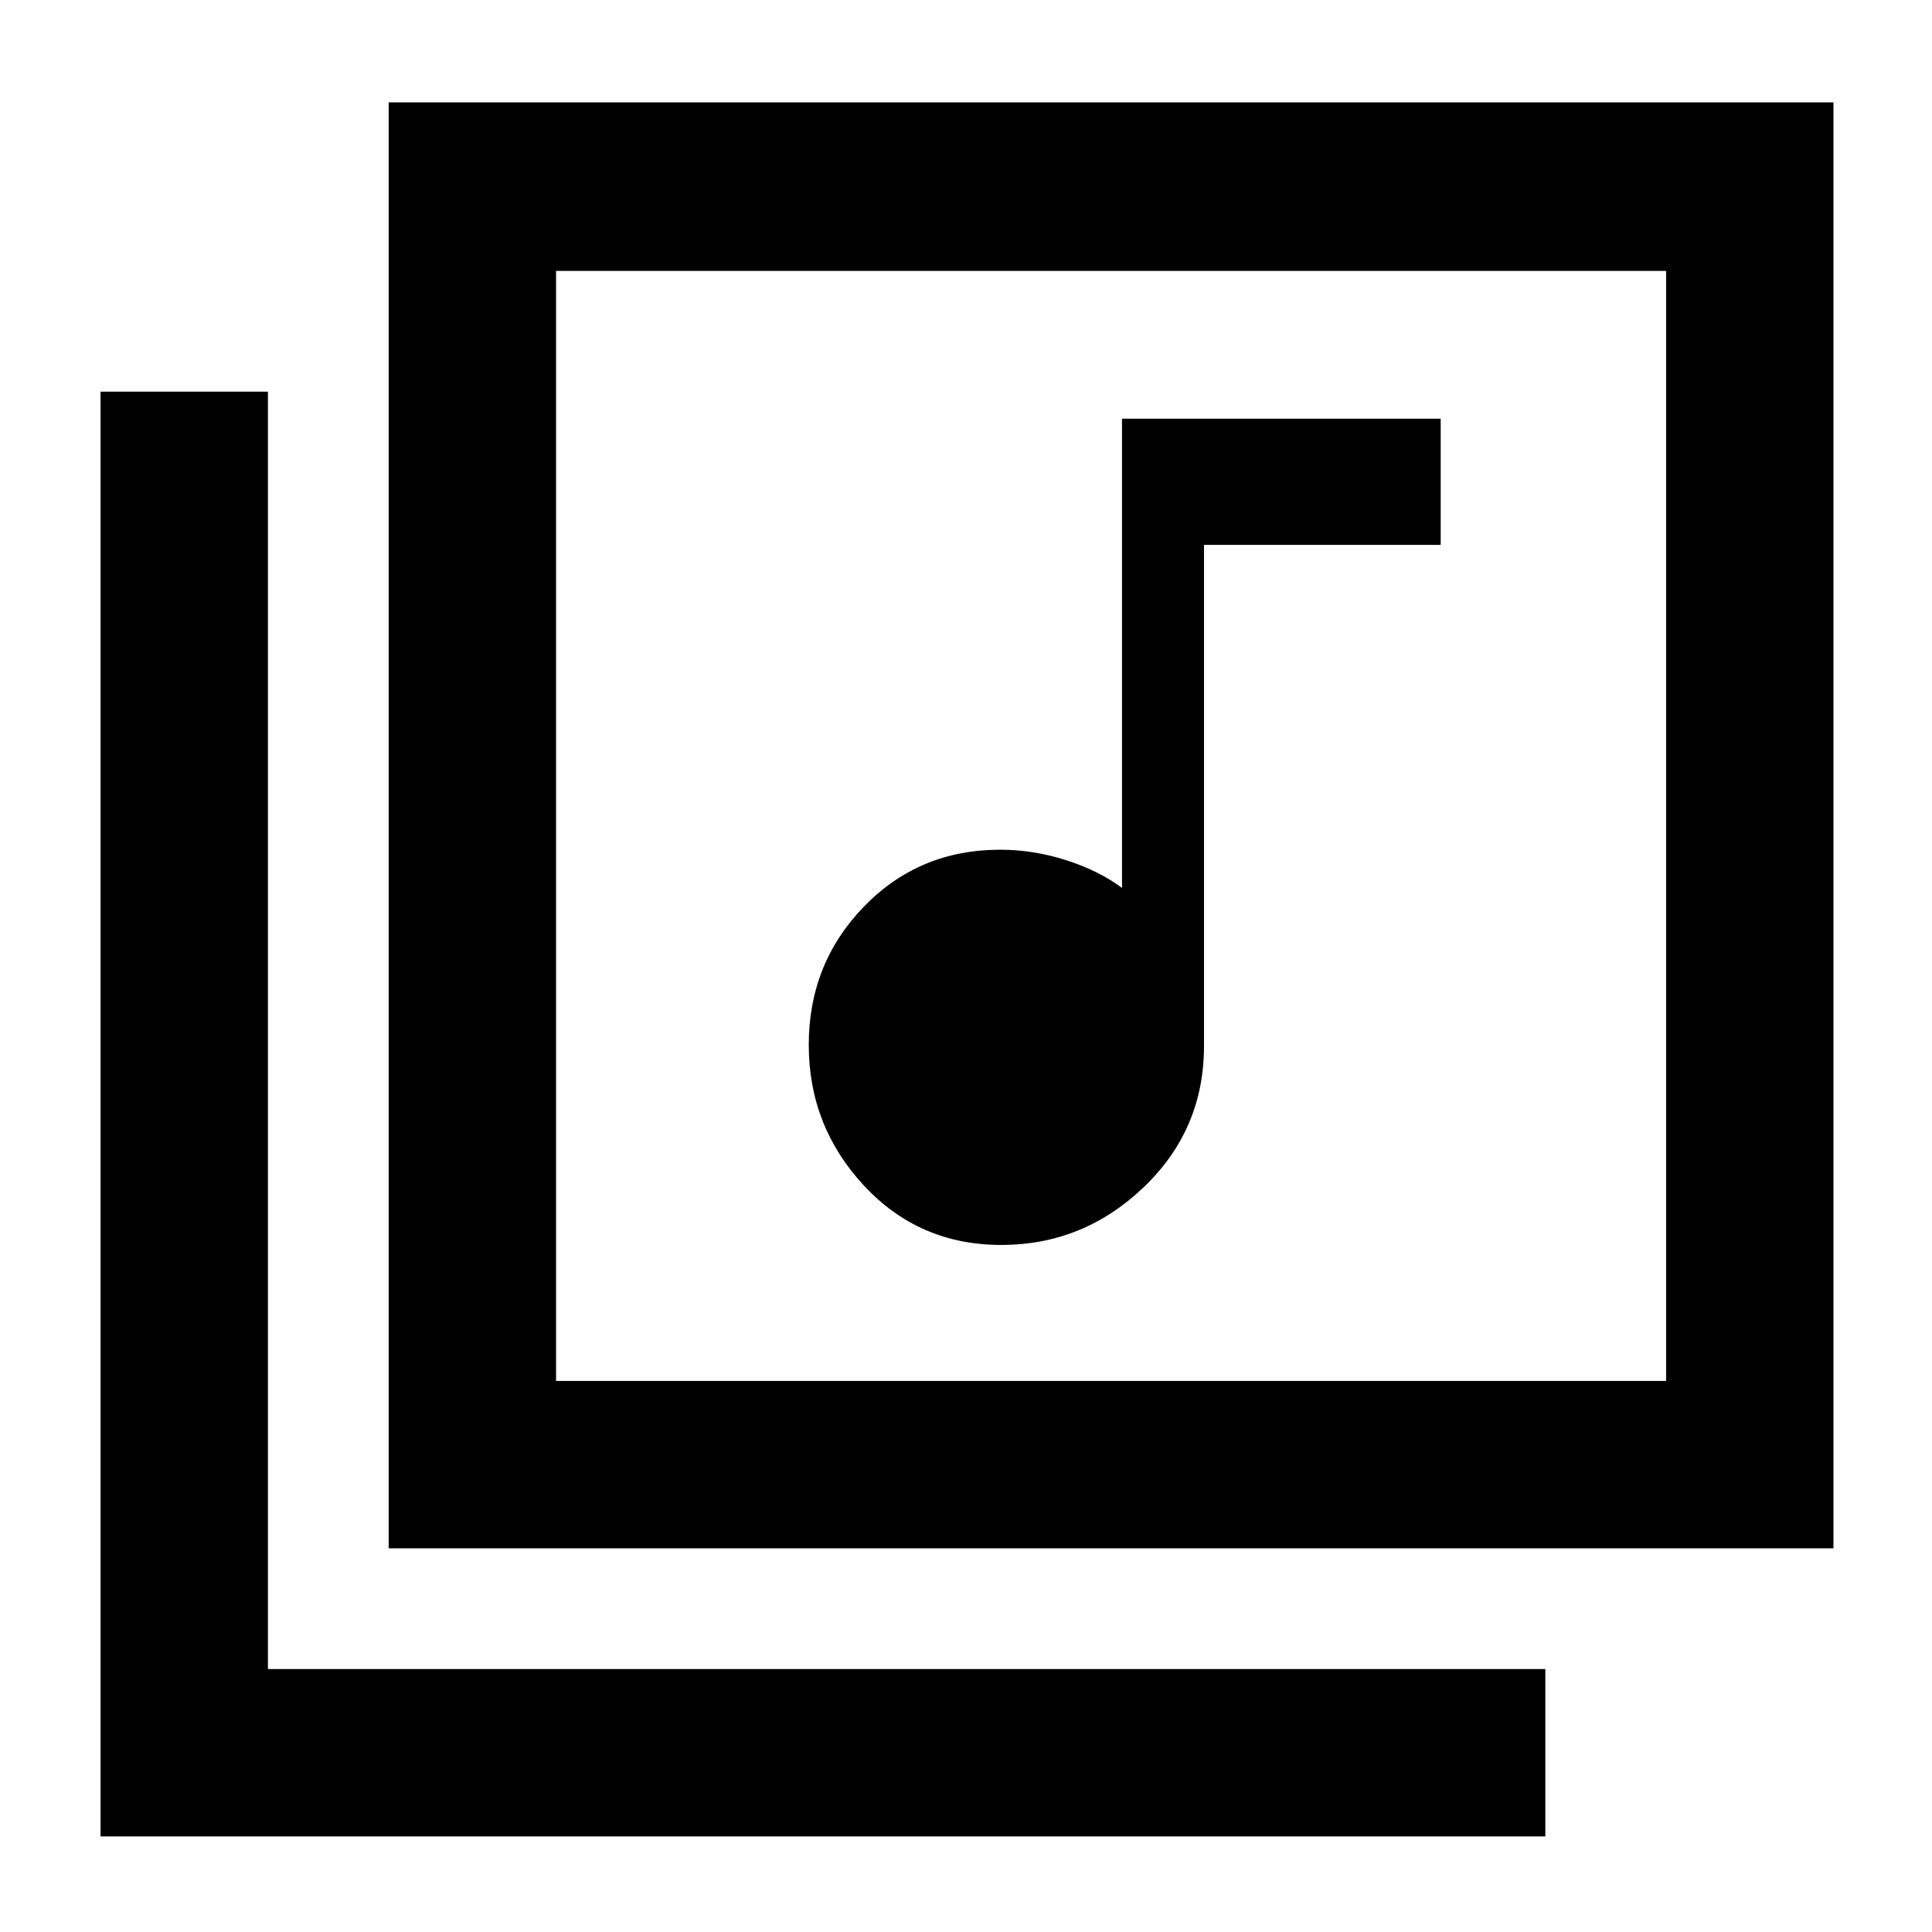 <svg xmlns="http://www.w3.org/2000/svg" height="48" viewBox="0 -960 960 960" width="48"><path d="M497.52-341.39q40.74 0 70.74-28.65 30-28.65 30-70.13v-249.08h117.61v-62.71H557.52v233.18Q546.3-527.22 530-532.5q-16.29-5.28-33-5.28-40.33 0-67.73 28.27-27.4 28.28-27.4 68.7t27.42 69.92q27.43 29.5 68.23 29.5ZM193.13-190.65v-718.48h717.91v718.48H193.13Zm83.17-83.18h551.57v-551.56H276.3v551.56ZM49.96-47.48v-717.91h83.17v634.74h634.74v83.17H49.96ZM276.3-825.39v551.56-551.56Z"/></svg>